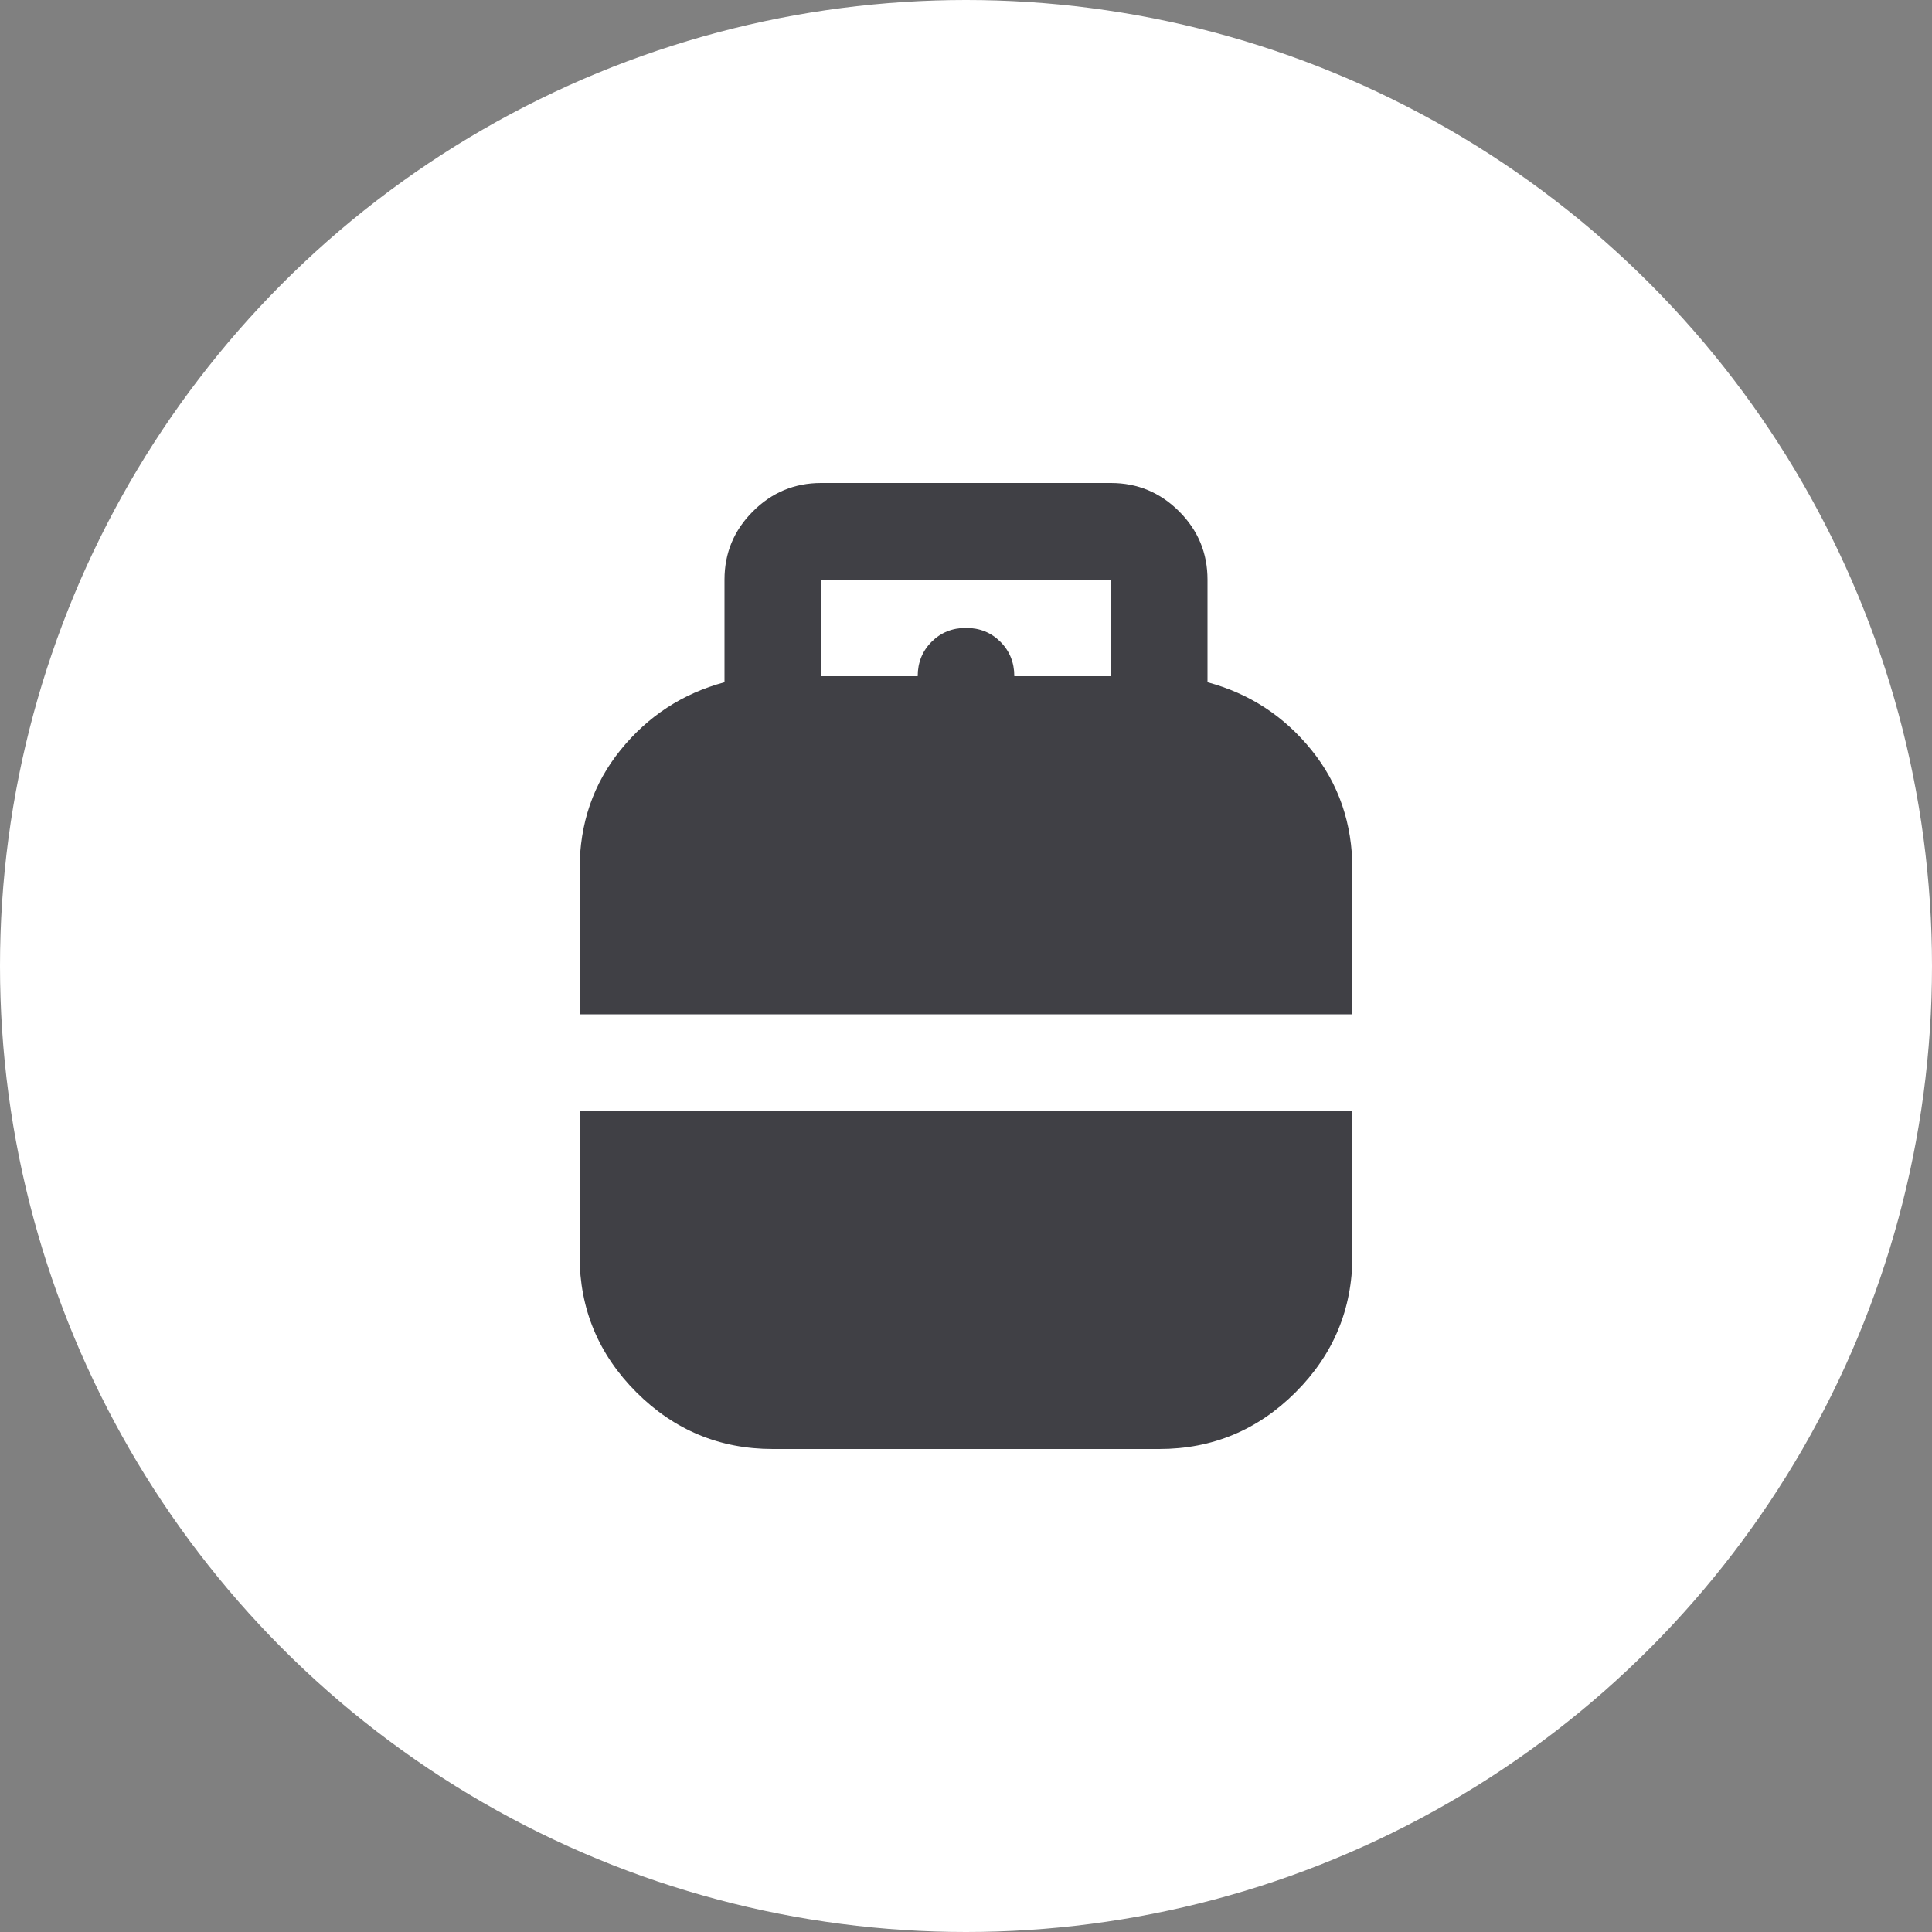 <svg width="40" height="40" viewBox="0 0 40 40" fill="none" xmlns="http://www.w3.org/2000/svg">
<rect x="0" y="0" width="40" height="40" fill="#808080" stroke="none"/>
<g clipPath="url(#clip0_13230_11265)">
<circle cx="20" cy="20" r="20" fill="white"/>
<mask id="mask0_13230_11265" style="mask-type:alpha" maskUnits="userSpaceOnUse" x="8" y="8" width="24" height="24">
<rect x="8" y="8" width="24" height="24" fill="#D9D9D9"/>
</mask>
<g mask="url(#mask0_13230_11265)">
<path d="M12 21V18C12 17.05 12.283 16.225 12.85 15.525C13.417 14.825 14.133 14.358 15 14.125V12C15 11.45 15.196 10.979 15.588 10.588C15.979 10.196 16.45 10 17 10H23C23.55 10 24.021 10.196 24.413 10.588C24.804 10.979 25 11.45 25 12V14.125C25.867 14.358 26.583 14.825 27.15 15.525C27.717 16.225 28 17.05 28 18V21H12ZM16 30C14.9 30 13.958 29.608 13.175 28.825C12.392 28.042 12 27.1 12 26V23H28V26C28 27.1 27.608 28.042 26.825 28.825C26.042 29.608 25.1 30 24 30H16ZM17 14H19C19 13.717 19.096 13.479 19.288 13.287C19.479 13.096 19.717 13 20 13C20.283 13 20.521 13.096 20.712 13.287C20.904 13.479 21 13.717 21 14H23V12H17V14Z" fill="#404045"/>
</g>
</g>
<defs>
<clipPath id="clip0_13230_11265">
<rect width="40" height="40" fill="white"/>
</clipPath>
</defs>
</svg>
